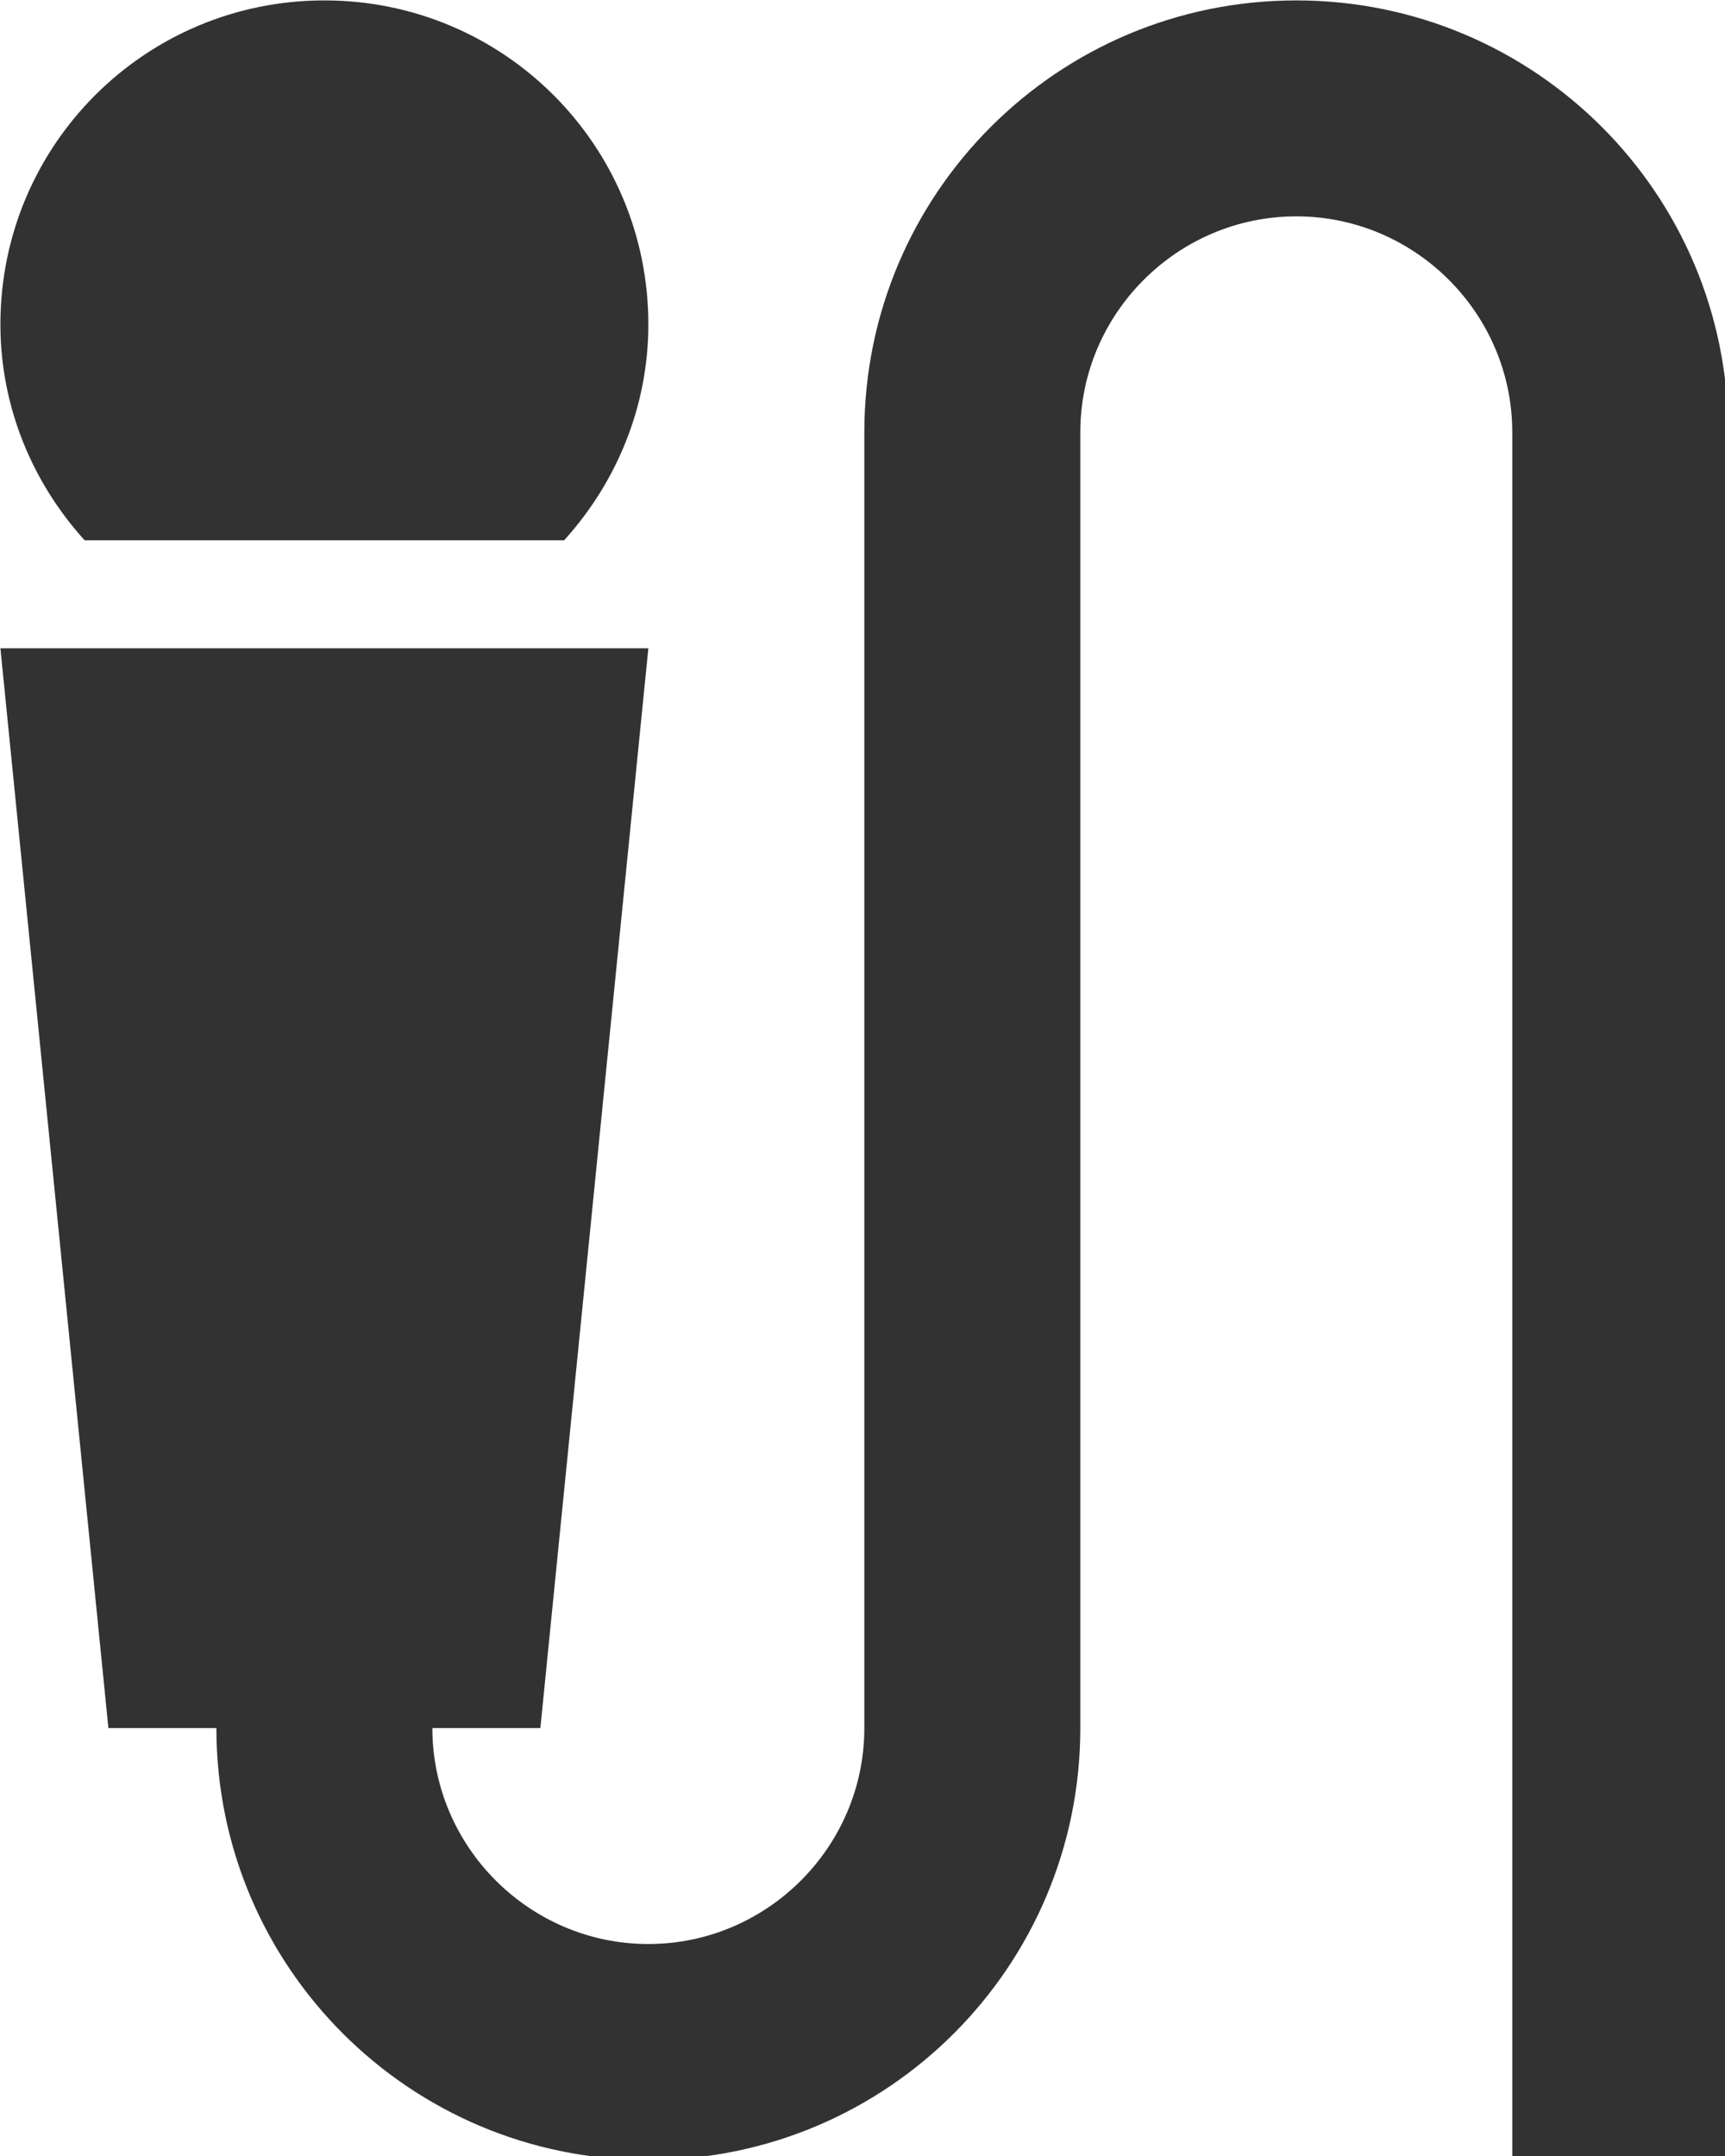 <?xml version="1.0" encoding="UTF-8" standalone="no"?>
<!-- Created with Inkscape (http://www.inkscape.org/) -->

<svg
   id="svg1100"
   version="1.1"
   viewBox="0 0 4.233 5.292"
   height="5.292mm"
   width="4.233mm"
   xmlns="http://www.w3.org/2000/svg"
   xmlns:svg="http://www.w3.org/2000/svg">
  <defs
     id="defs1097" />
  <g
     id="New_Layer_1652808974.7816088"
     style="display:inline"
     transform="translate(-62.95,-790.087)">
    <path
       id="Vector-128"
       d="M 9.22,7 H 4.78 C 4.3,6.47 4,5.77 4,5 4,3.34 5.34,2 7,2 8.66,2 10,3.34 10,5 10,5.77 9.7,6.47 9.22,7 Z M 16,2 c 2.21,0 4,1.79 4,4 V 22 H 18 V 6 C 18,4.9 17.1,4 16,4 14.9,4 14,4.9 14,6 v 12 c 0,2.21 -1.79,4 -4,4 C 7.79,22 6,20.21 6,18 H 5 L 4,8 h 6 L 9,18 H 8 c 0,1.1 0.9,2 2,2 1.1,0 2,-0.9 2,-2 V 6 c 0,-2.21 1.79,-4 4,-4 z"
       fill="#323232"
       transform="matrix(0.265,0,0,0.265,61.891,789.558)" />
  </g>
</svg>
